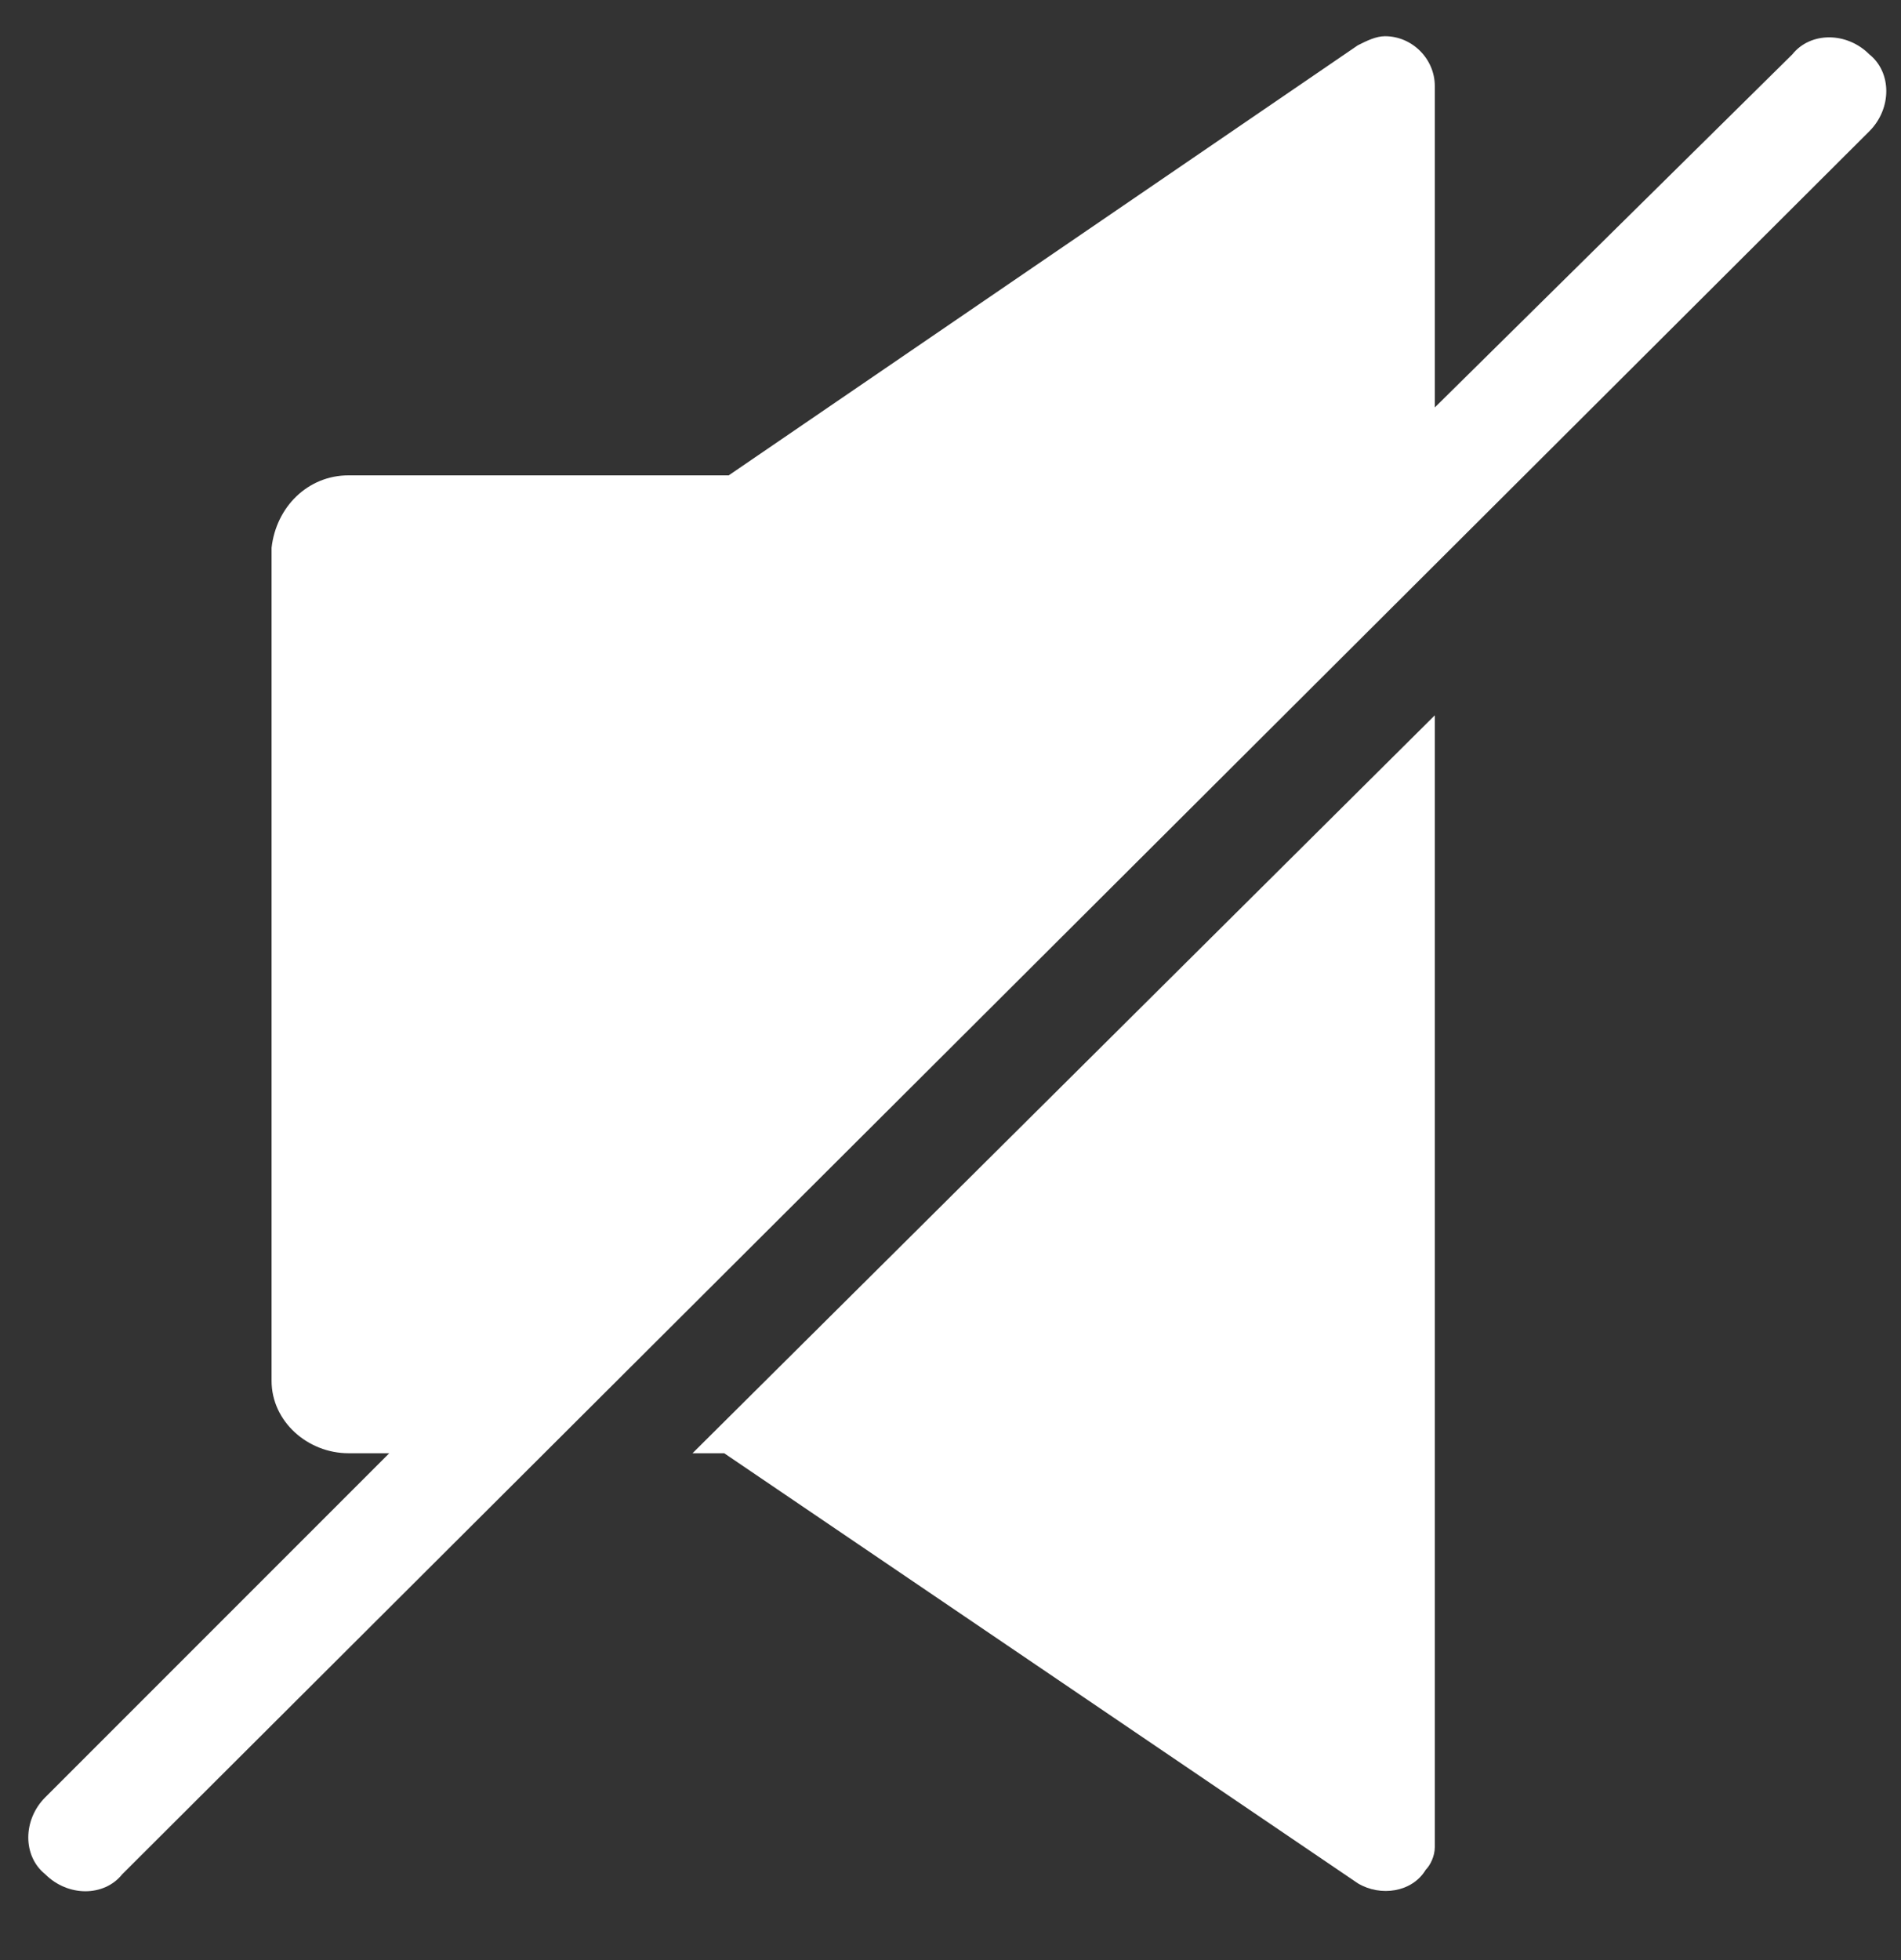 <?xml version="1.0" encoding="utf-8"?>
<!-- Generator: Adobe Illustrator 22.1.0, SVG Export Plug-In . SVG Version: 6.00 Build 0)  -->
<svg version="1.1" id="Layer_1" xmlns="http://www.w3.org/2000/svg" xmlns:xlink="http://www.w3.org/1999/xlink" x="0px" y="0px"
	 viewBox="0 0 42 43.3" style="enable-background:new 0 0 42 43.3;" xml:space="preserve">
<rect x="0" y="0" width="42" height="43.3" fill="#333333" stroke="none"/>
<style type="text/css">
	.st0{fill:#FFFFFF;}
</style>
<title>A</title>
<path class="st0" d="M31.7,40.8v-25L15.3,32.1h0.7L30,41.6c0.5,0.3,1.2,0.2,1.5-0.3C31.6,41.2,31.7,41,31.7,40.8z"/>
<path class="st0" d="M39.6,1.2L31.7,9V1.9c0-0.6-0.5-1.1-1.1-1.1c-0.2,0-0.4,0.1-0.6,0.2l-13.9,9.5H7.7c-0.9,0-1.6,0.7-1.7,1.6v18.4
	c0,0.9,0.8,1.6,1.7,1.6h0.9L1,39.7c-0.5,0.5-0.5,1.3,0,1.7c0.5,0.5,1.3,0.5,1.7,0L41.3,2.9c0.5-0.5,0.5-1.3,0-1.7
	C40.8,0.7,40,0.7,39.6,1.2z"/>
</svg>
